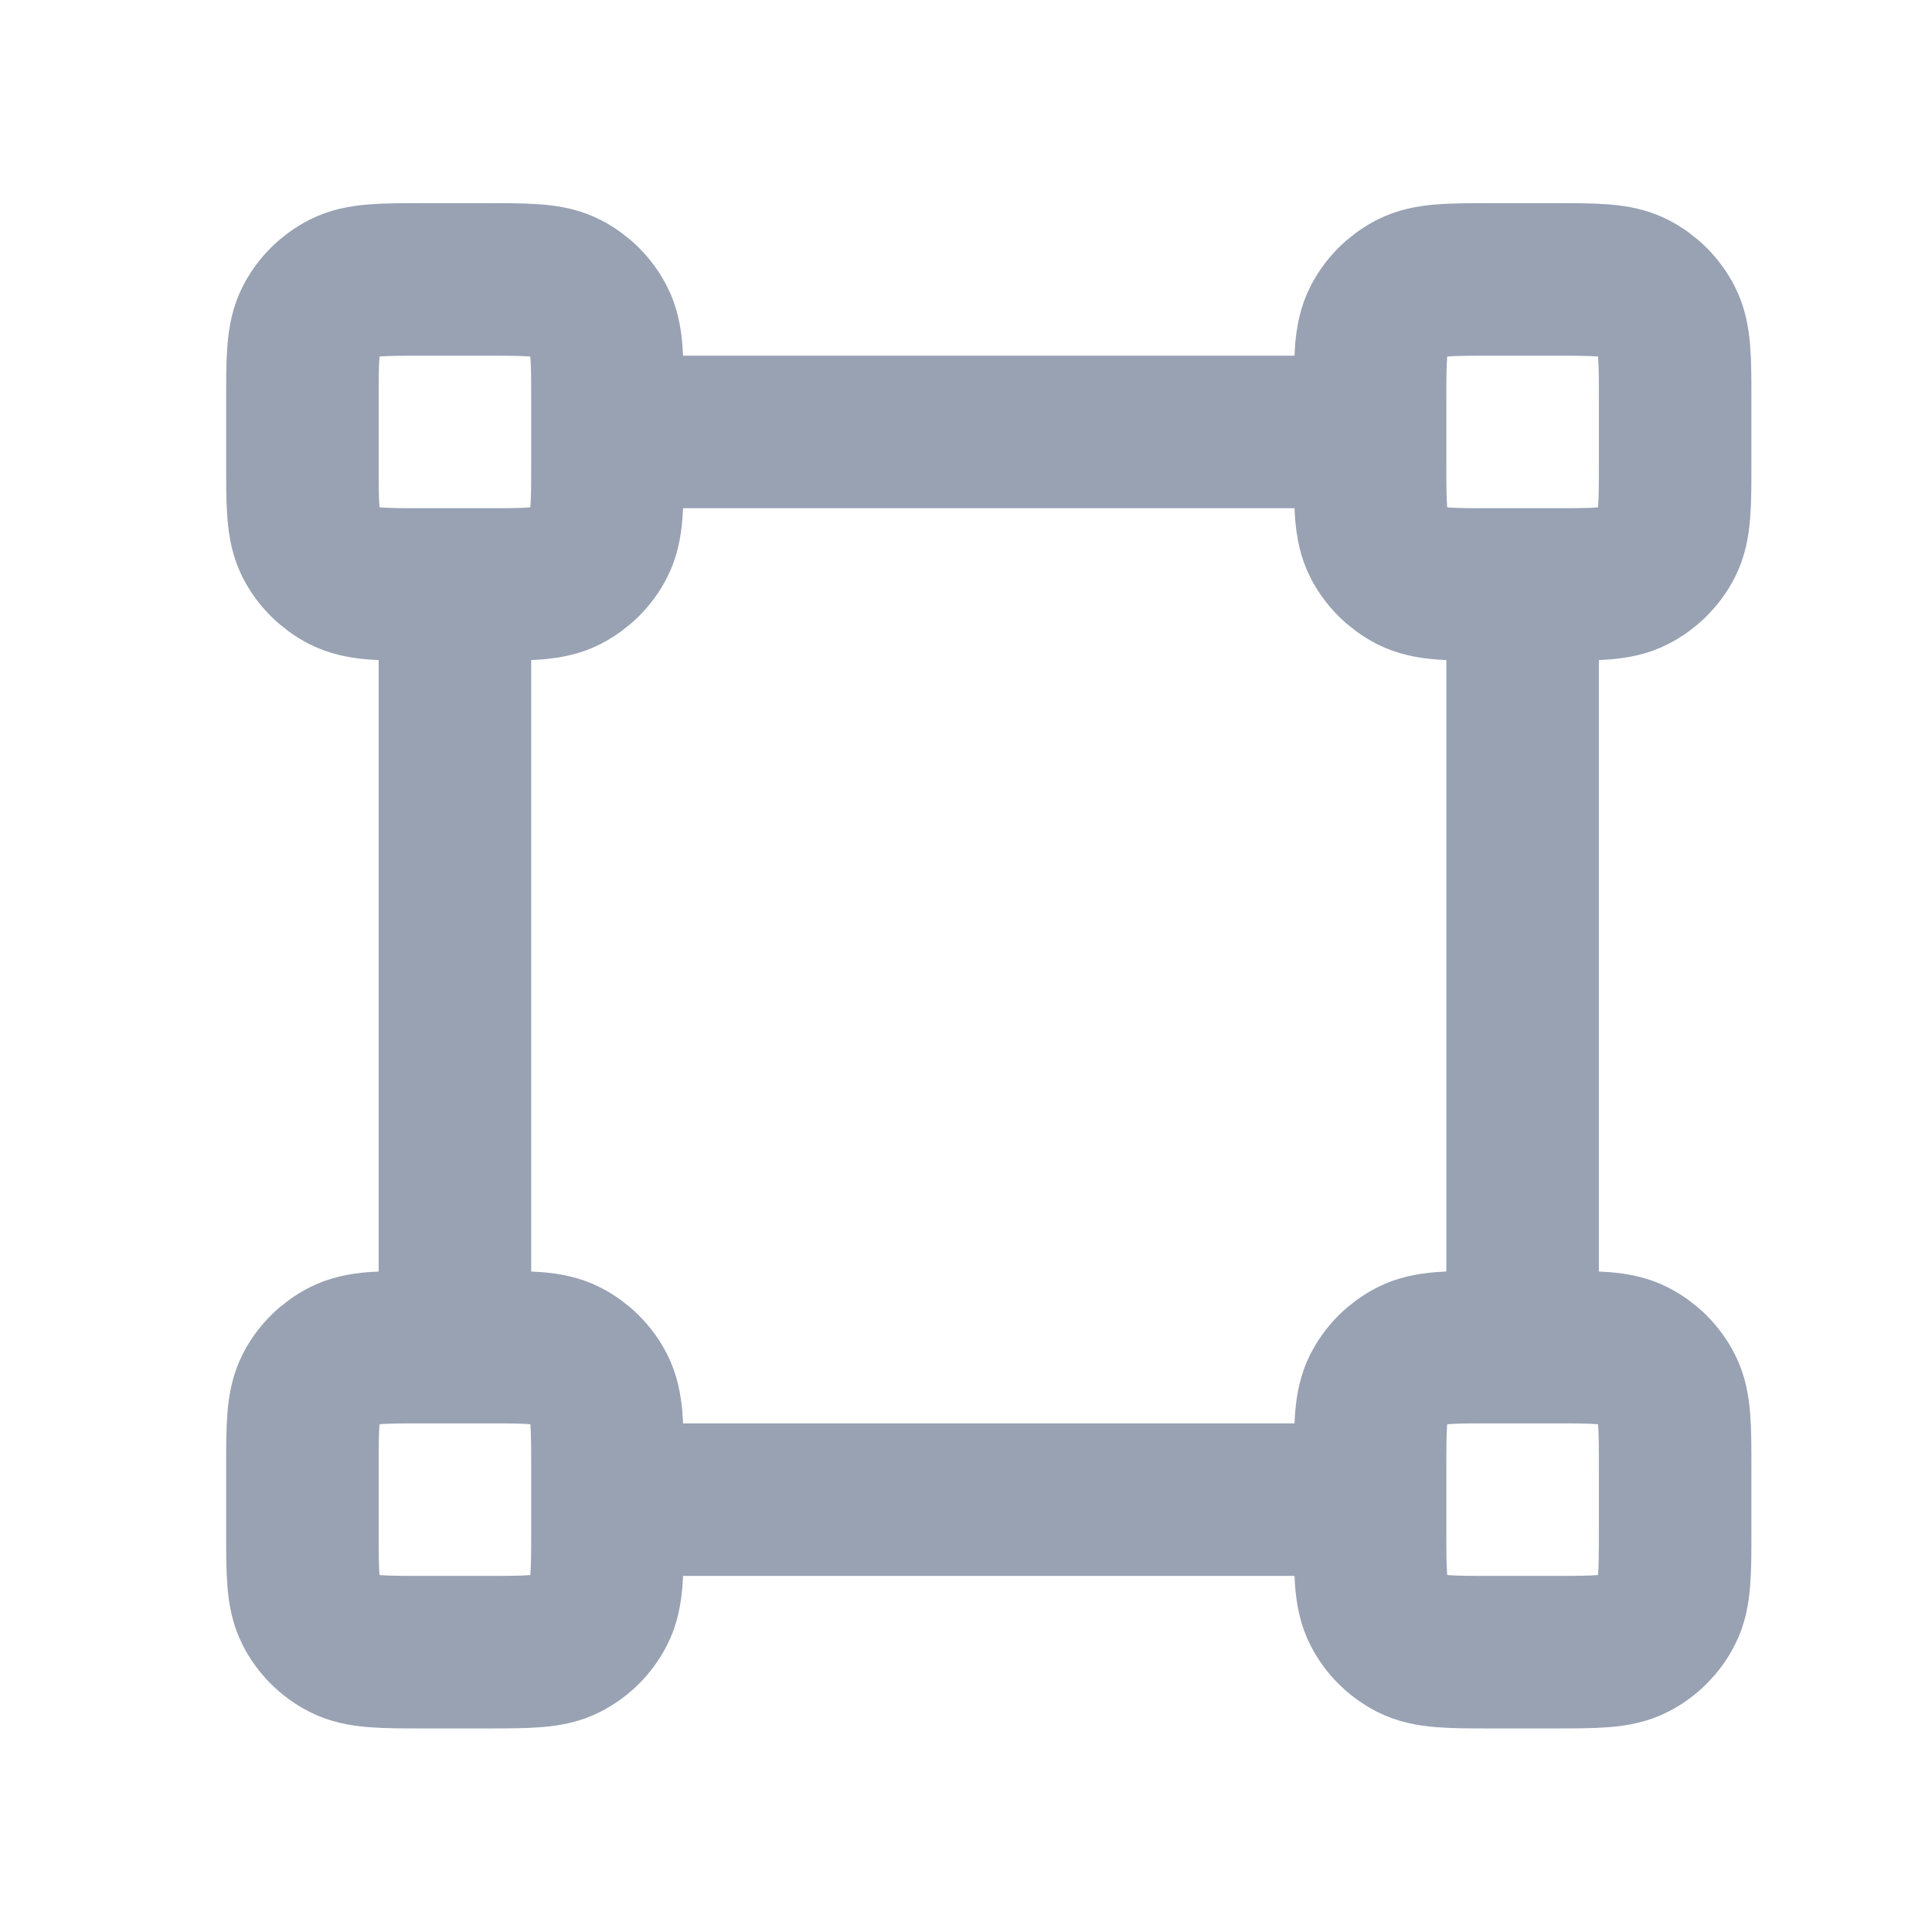 <svg width="19" height="19" viewBox="0 0 19 19" fill="none" xmlns="http://www.w3.org/2000/svg">
<path d="M14.974 5.748V13.248M4.474 5.748V13.248M13.474 4.248L5.974 4.248M13.474 14.748H5.974M4.174 5.748H4.774C5.194 5.748 5.404 5.748 5.564 5.666C5.705 5.594 5.82 5.48 5.892 5.339C5.974 5.178 5.974 4.968 5.974 4.548V3.948C5.974 3.528 5.974 3.318 5.892 3.158C5.82 3.016 5.705 2.902 5.564 2.83C5.404 2.748 5.194 2.748 4.774 2.748H4.174C3.754 2.748 3.544 2.748 3.383 2.83C3.242 2.902 3.127 3.016 3.055 3.158C2.974 3.318 2.974 3.528 2.974 3.948V4.548C2.974 4.968 2.974 5.178 3.055 5.339C3.127 5.48 3.242 5.594 3.383 5.666C3.544 5.748 3.754 5.748 4.174 5.748ZM4.174 16.248H4.774C5.194 16.248 5.404 16.248 5.564 16.166C5.705 16.094 5.82 15.98 5.892 15.838C5.974 15.678 5.974 15.468 5.974 15.048V14.448C5.974 14.028 5.974 13.818 5.892 13.658C5.82 13.516 5.705 13.402 5.564 13.33C5.404 13.248 5.194 13.248 4.774 13.248H4.174C3.754 13.248 3.544 13.248 3.383 13.33C3.242 13.402 3.127 13.516 3.055 13.658C2.974 13.818 2.974 14.028 2.974 14.448V15.048C2.974 15.468 2.974 15.678 3.055 15.838C3.127 15.98 3.242 16.094 3.383 16.166C3.544 16.248 3.754 16.248 4.174 16.248ZM14.674 5.748H15.274C15.694 5.748 15.904 5.748 16.064 5.666C16.205 5.594 16.32 5.48 16.392 5.339C16.474 5.178 16.474 4.968 16.474 4.548V3.948C16.474 3.528 16.474 3.318 16.392 3.158C16.32 3.016 16.205 2.902 16.064 2.83C15.904 2.748 15.694 2.748 15.274 2.748H14.674C14.254 2.748 14.044 2.748 13.883 2.83C13.742 2.902 13.627 3.016 13.555 3.158C13.474 3.318 13.474 3.528 13.474 3.948V4.548C13.474 4.968 13.474 5.178 13.555 5.339C13.627 5.48 13.742 5.594 13.883 5.666C14.044 5.748 14.254 5.748 14.674 5.748ZM14.674 16.248H15.274C15.694 16.248 15.904 16.248 16.064 16.166C16.205 16.094 16.32 15.98 16.392 15.838C16.474 15.678 16.474 15.468 16.474 15.048V14.448C16.474 14.028 16.474 13.818 16.392 13.658C16.32 13.516 16.205 13.402 16.064 13.33C15.904 13.248 15.694 13.248 15.274 13.248H14.674C14.254 13.248 14.044 13.248 13.883 13.33C13.742 13.402 13.627 13.516 13.555 13.658C13.474 13.818 13.474 14.028 13.474 14.448V15.048C13.474 15.468 13.474 15.678 13.555 15.838C13.627 15.98 13.742 16.094 13.883 16.166C14.044 16.248 14.254 16.248 14.674 16.248Z" stroke="#98A2B3" stroke-width="1.5" stroke-linecap="round" stroke-linejoin="round"/>
</svg>
